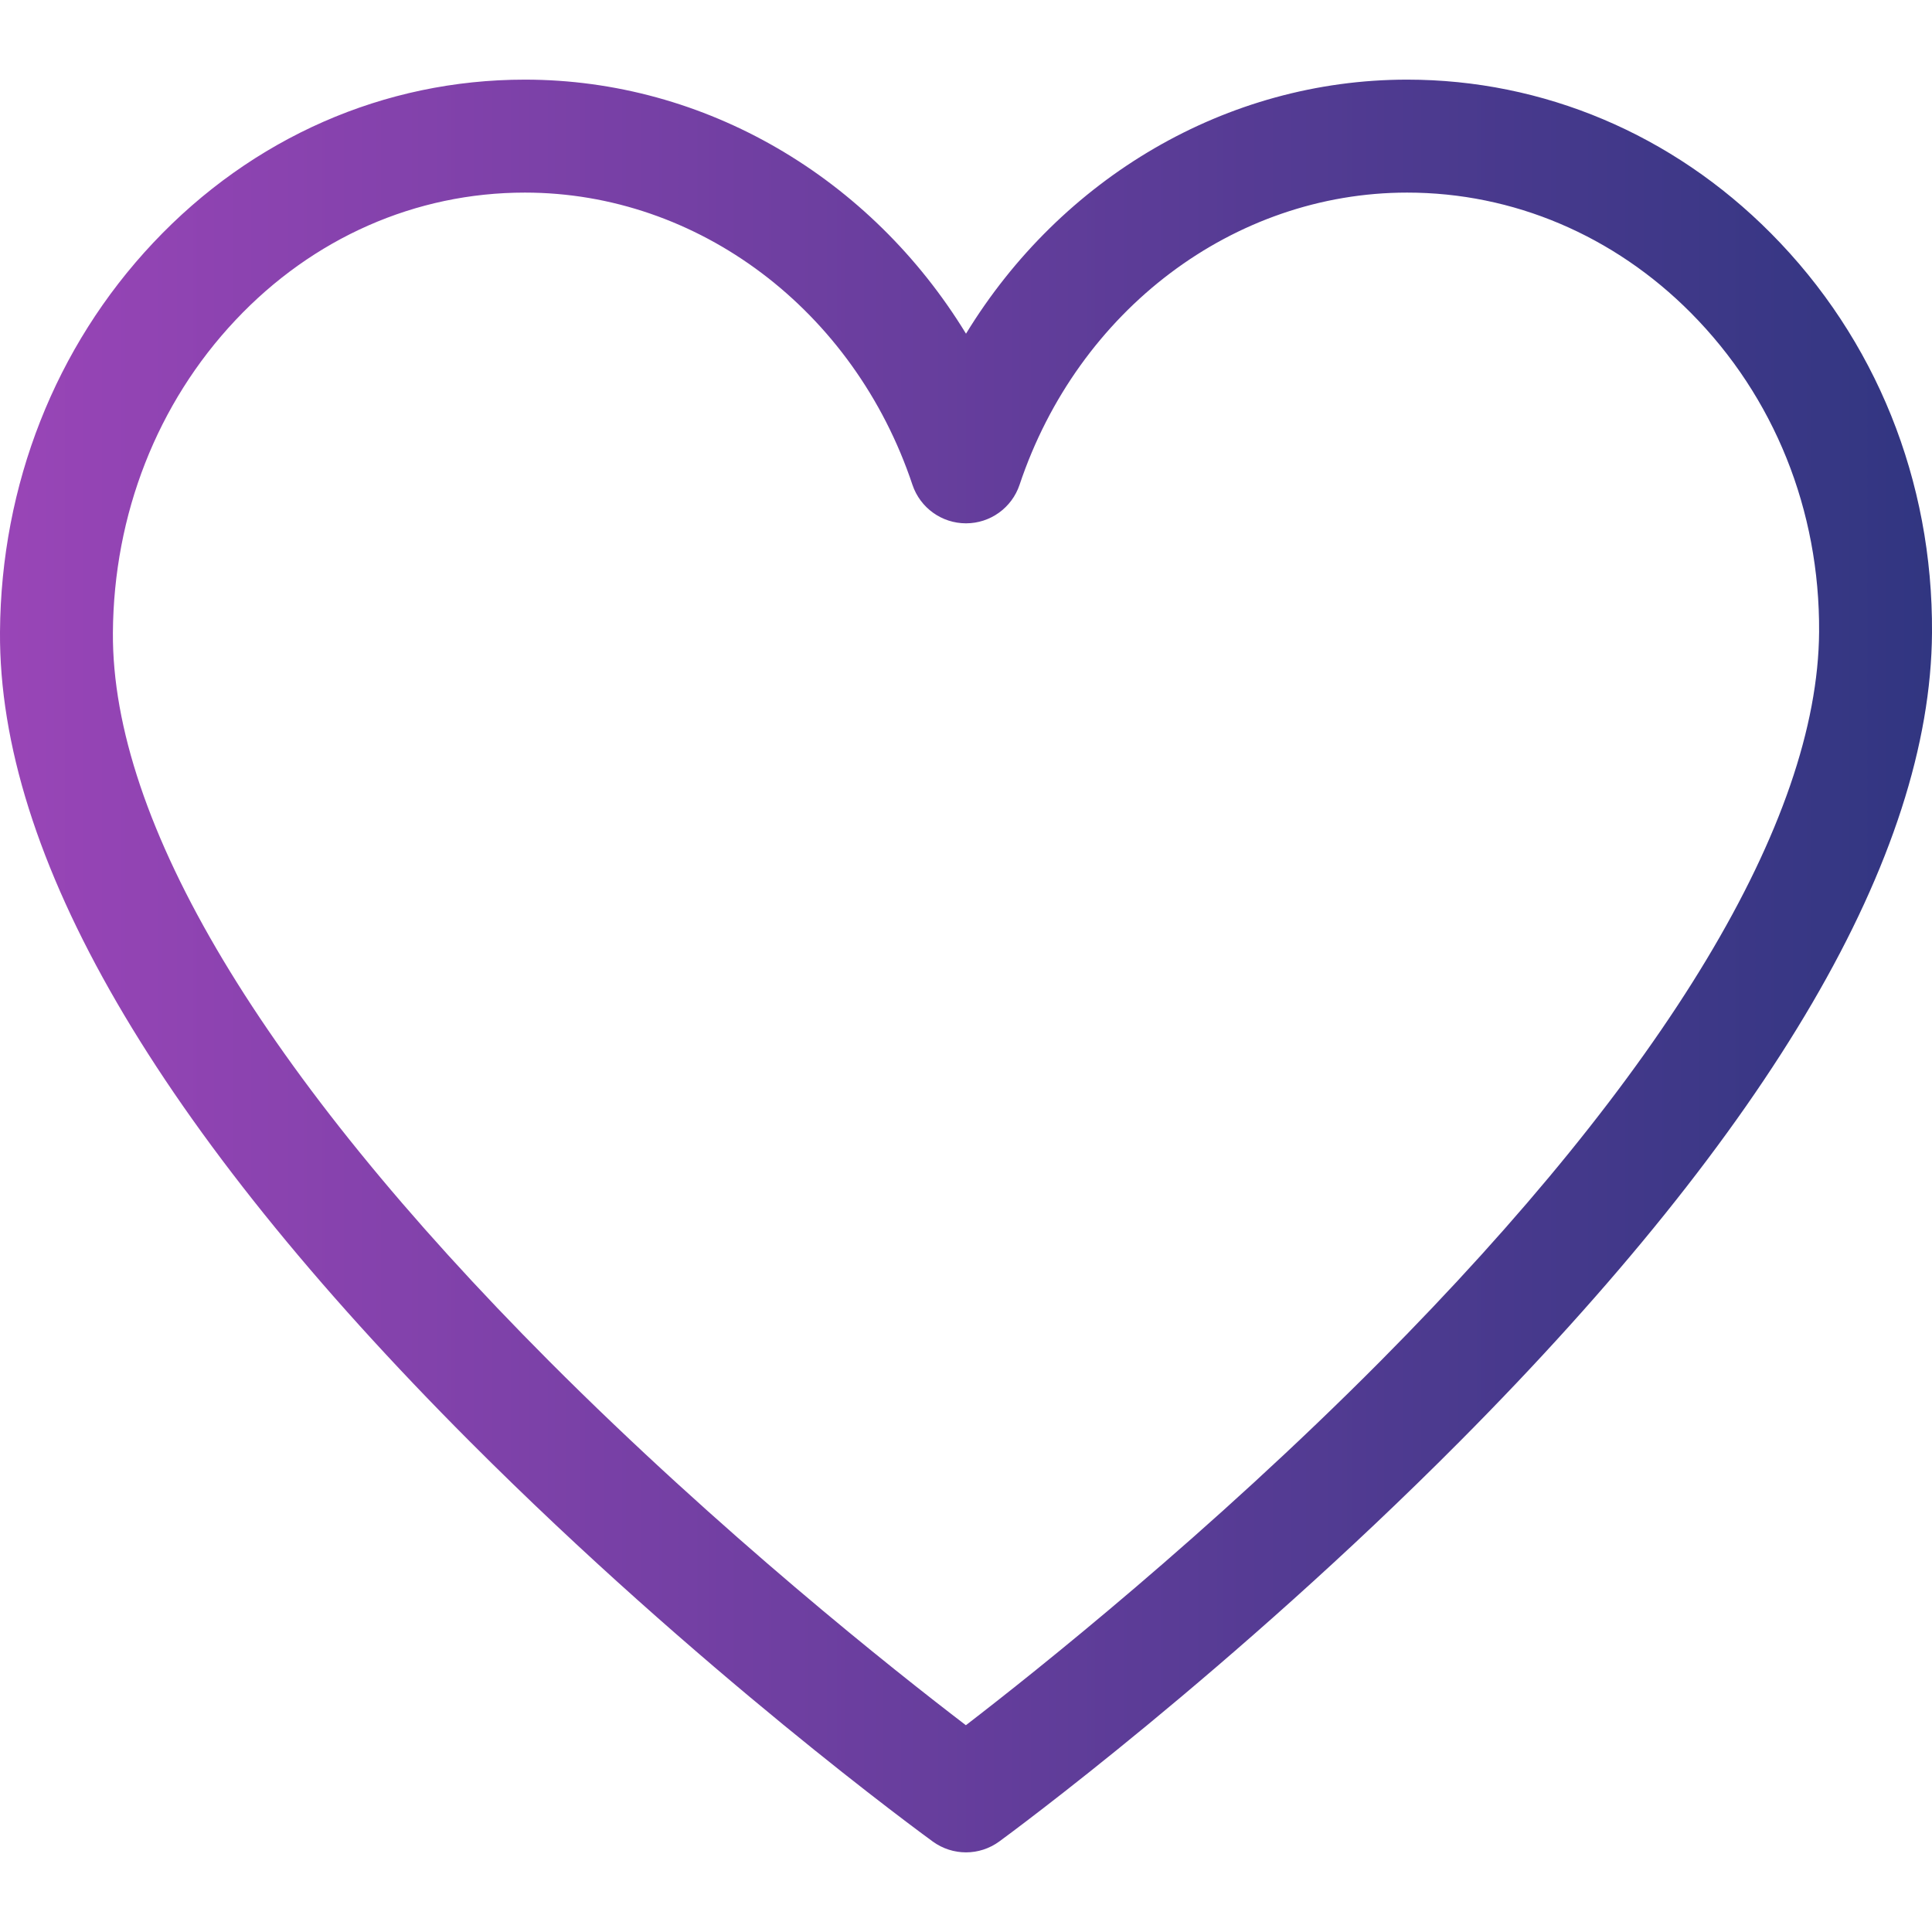 <svg width="32" height="32" viewBox="0 0 32 32" fill="none" xmlns="http://www.w3.org/2000/svg">
<g clip-path="url(#clip0_201_1288)">
<path d="M29.331 3.863C27.702 2.223 25.562 1.319 23.307 1.319C20.313 1.319 17.575 2.948 16 5.527C14.425 2.948 11.687 1.319 8.693 1.319C6.364 1.319 4.178 2.279 2.538 4.021C0.917 5.742 0.016 8.031 0 10.467C-0.024 14.165 2.595 18.677 7.785 23.879C11.567 27.67 15.294 30.388 15.45 30.502C15.614 30.621 15.807 30.681 16 30.681C16.194 30.681 16.388 30.62 16.552 30.5C16.708 30.386 20.407 27.668 24.175 23.878C29.343 18.68 31.976 14.171 32 10.479C32.016 7.961 31.069 5.611 29.331 3.863V3.863ZM22.866 22.543C20.032 25.395 17.169 27.674 15.998 28.575C14.821 27.676 11.938 25.395 9.092 22.541C4.347 17.781 1.85 13.61 1.87 10.479C1.883 8.517 2.604 6.679 3.9 5.303C5.182 3.94 6.885 3.19 8.693 3.19C11.566 3.19 14.146 5.135 15.113 8.03C15.241 8.411 15.598 8.668 16 8.668C16.402 8.668 16.759 8.411 16.887 8.03C17.855 5.135 20.435 3.19 23.307 3.19C25.061 3.19 26.729 3.897 28.005 5.181C29.388 6.573 30.143 8.451 30.13 10.467C30.109 13.603 27.597 17.779 22.866 22.543V22.543Z" fill="url(#paint0_linear_201_1288)"/>
</g>
<defs>
<linearGradient id="paint0_linear_201_1288" x1="0" y1="16.267" x2="32" y2="16.267" gradientUnits="userSpaceOnUse">
<stop stop-color="#9945B7"/>
<stop offset="1" stop-color="#313681"/>
</linearGradient>
<clipPath id="clip0_201_1288">
<rect width="32" height="32" fill="white"/>
</clipPath>
</defs>
</svg>
